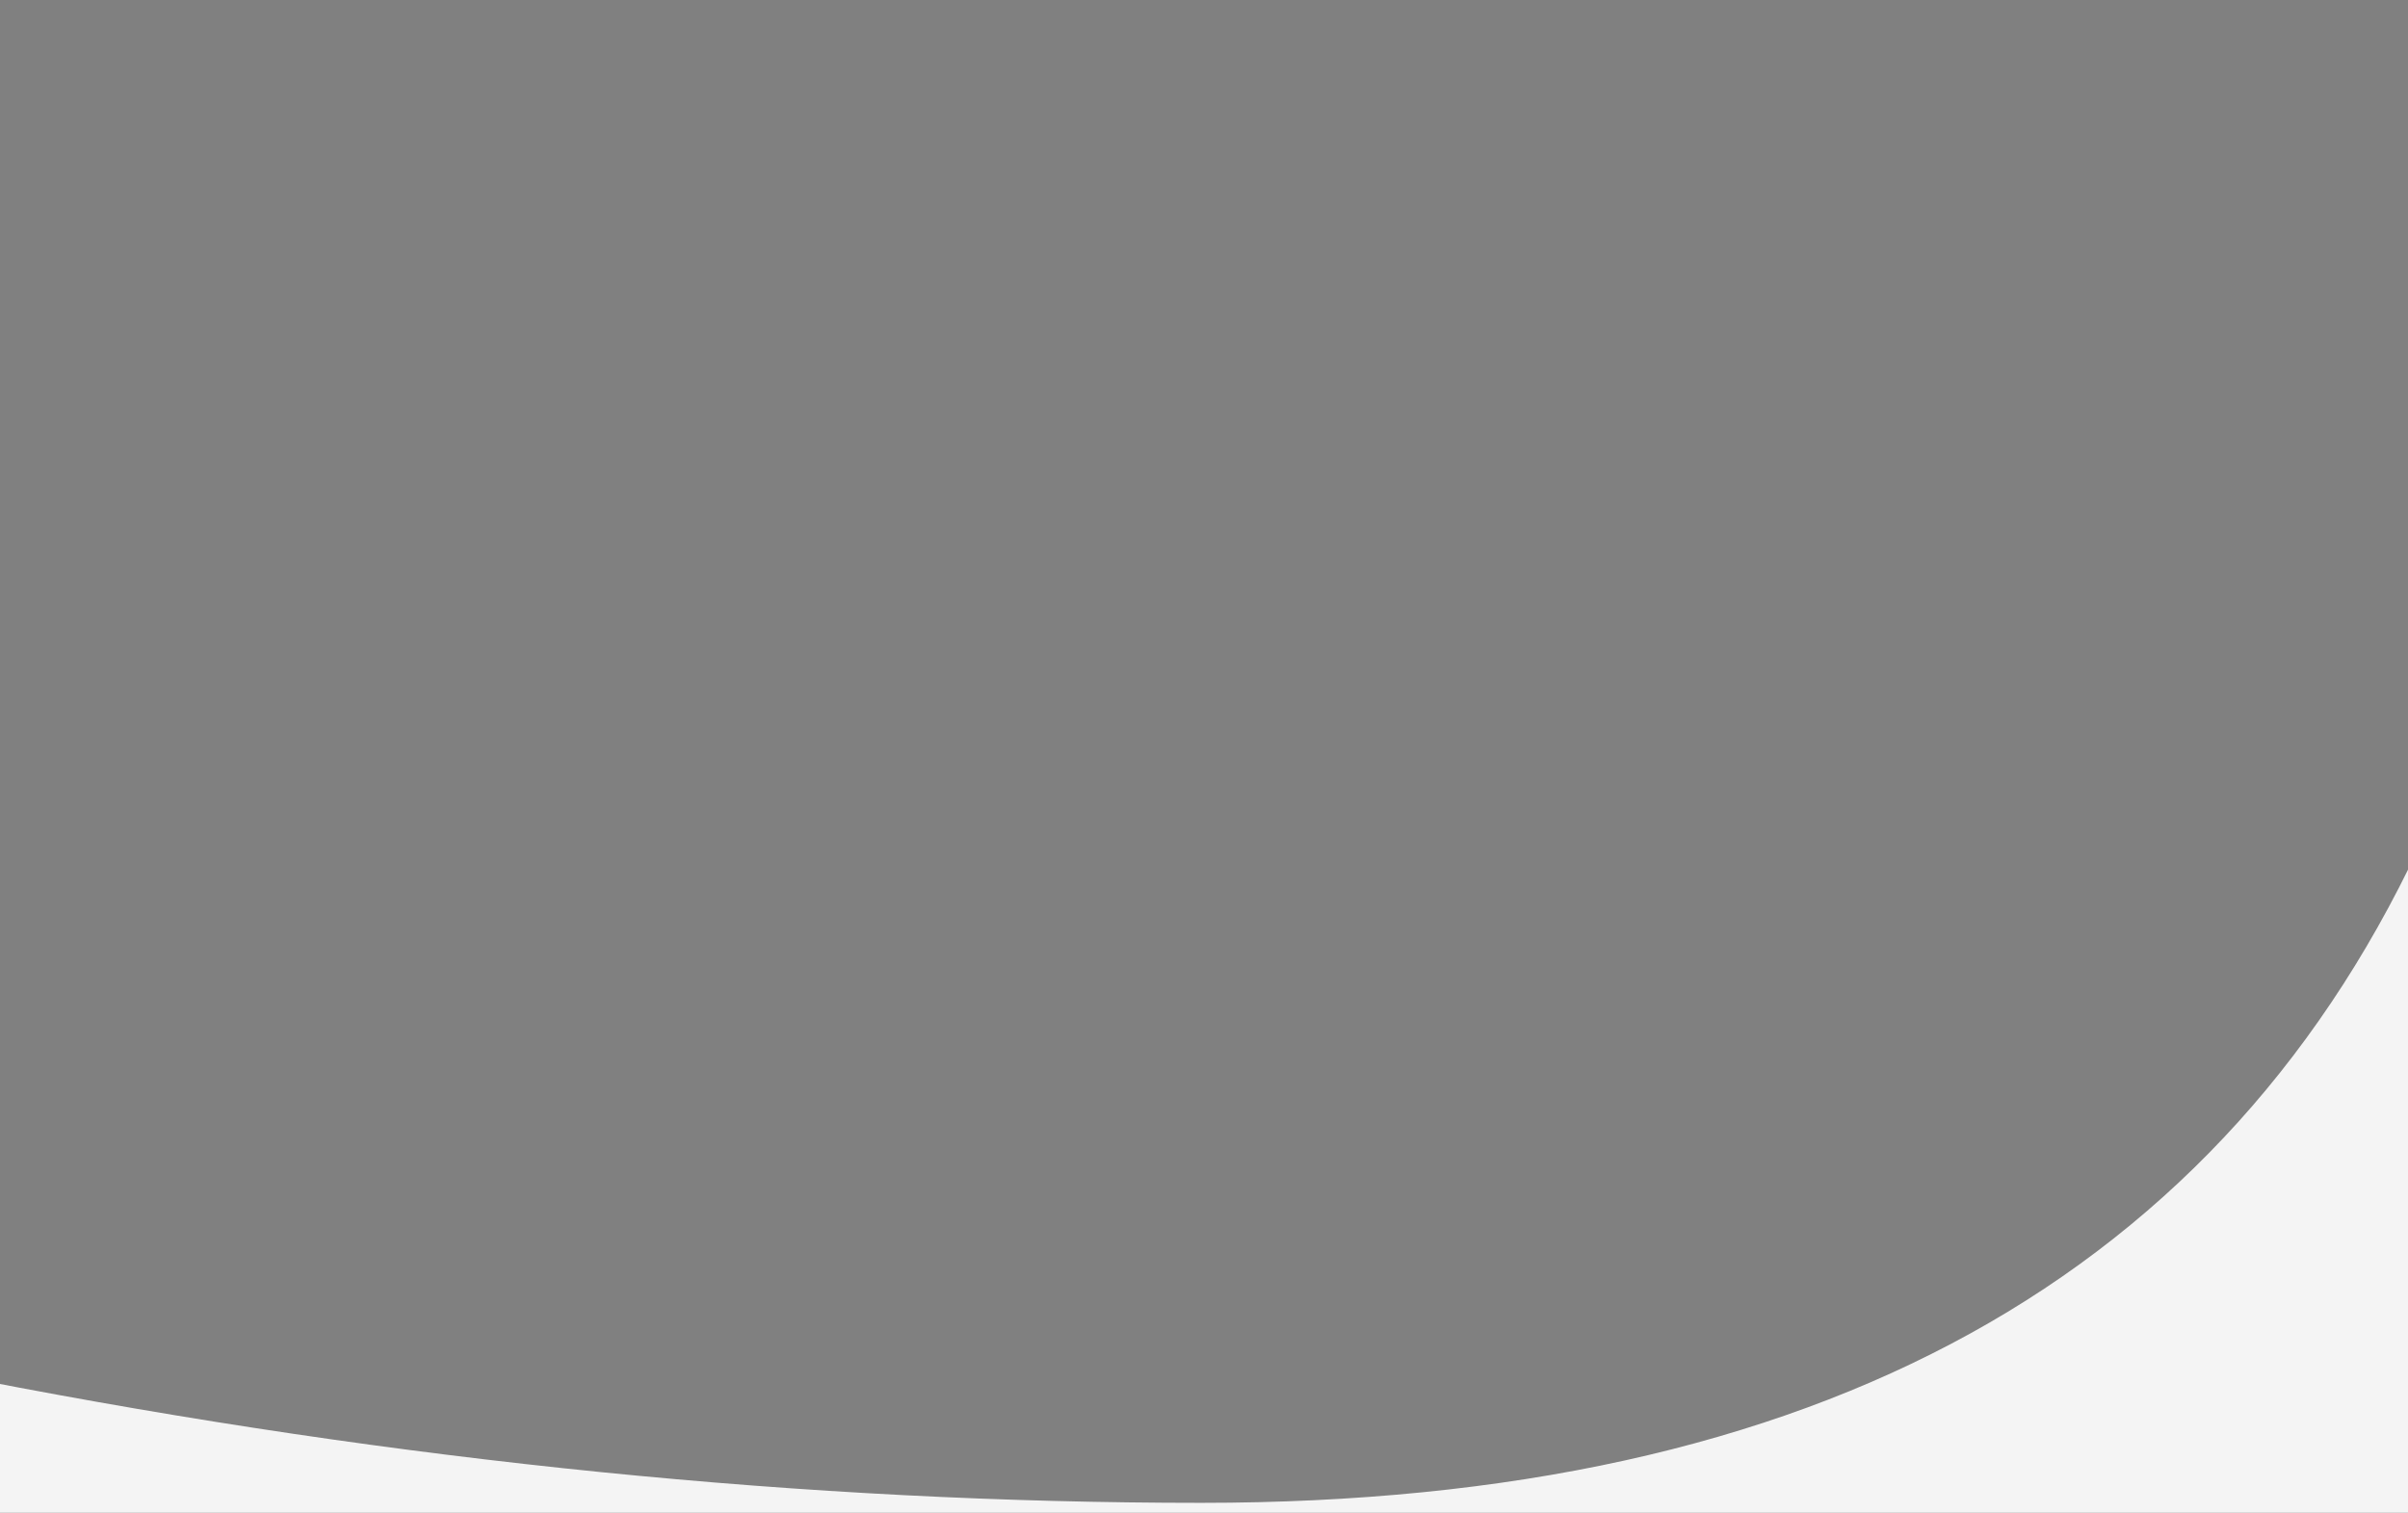 <?xml version="1.0" encoding="utf-8"?>
<!-- Generator: Adobe Illustrator 23.0.3, SVG Export Plug-In . SVG Version: 6.00 Build 0)  -->
<svg version="1.1" id="Layer_1" xmlns="http://www.w3.org/2000/svg" xmlns:xlink="http://www.w3.org/1999/xlink" x="0px" y="0px"
	 viewBox="0 0 1439 904" style="enable-background:new 0 0 1439 904;" xml:space="preserve">
<rect x="0" y="0" width="1439" height="904" fill="#808080" stroke="none"/>
<path style="fill:#F4F4F4;" d="M1451.4,493.5C1330.5,763.3,1086,898.2,717.9,898.2c-234.9,0-478.4-24.5-730.2-73.4v310.1h1463.7
	V493.5z"/>
<line style="fill:none;" x1="719.5" y1="410.2" x2="719.5" y2="814.2"/>
<path style="fill:none;stroke:#000000;stroke-width:3;stroke-miterlimit:10;" d="M1451.4,339.7"/>
<rect x="1735.2" y="542.1" style="fill:#F4F4F4;" width="106.1" height="173.9"/>
<line style="fill:none;" x1="719.5" y1="814.2" x2="719.5" y2="131.3"/>
</svg>
